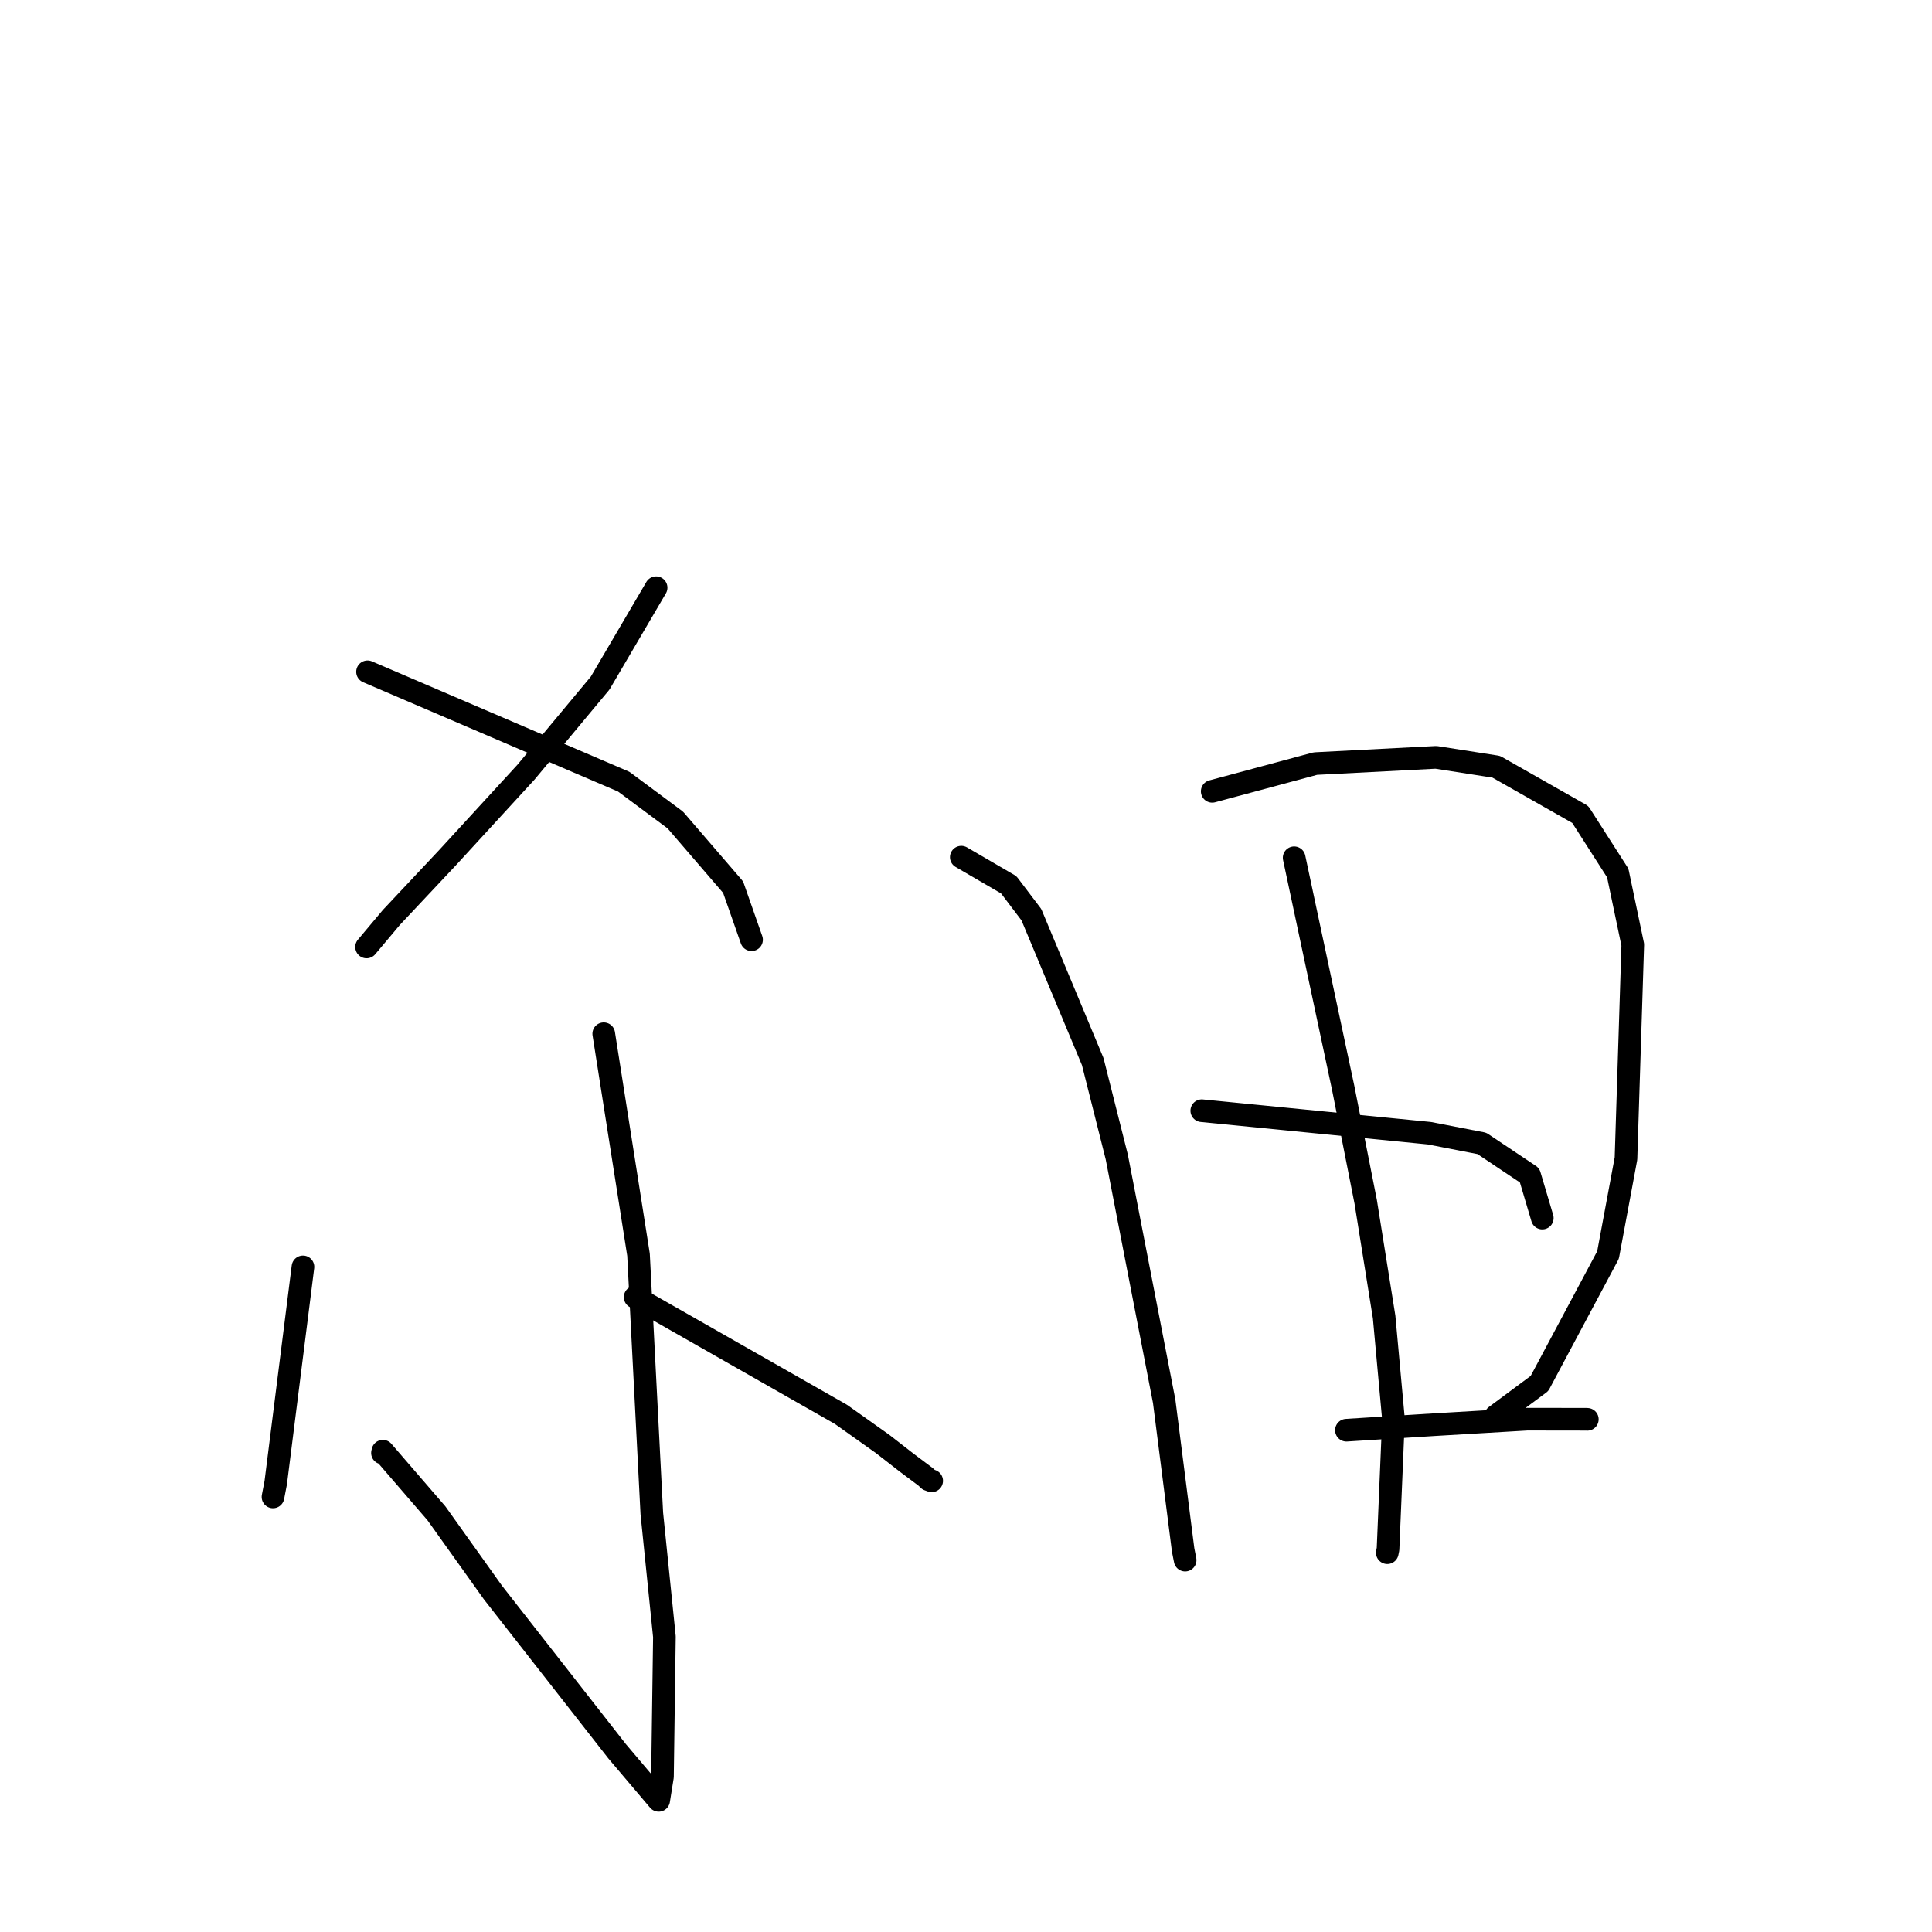<?xml version="1.0" standalone="no"?>
    <svg width="256" height="256" xmlns="http://www.w3.org/2000/svg" version="1.1">
    <polyline stroke="black" stroke-width="3" stroke-linecap="round" fill="transparent" stroke-linejoin="round" points="86.938 77.873 83.231 84.192 79.525 90.51 69.703 102.306 59.315 113.63 51.866 121.557 48.871 125.123 48.571 125.48 " />
        <polyline stroke="black" stroke-width="3" stroke-linecap="round" fill="transparent" stroke-linejoin="round" points="48.699 89.016 65.672 96.296 82.645 103.575 89.48 108.654 97.14 117.552 99.361 123.885 99.584 124.519 " />
        <polyline stroke="black" stroke-width="3" stroke-linecap="round" fill="transparent" stroke-linejoin="round" points="79.999 136.975 82.302 151.617 84.606 166.258 86.369 200.541 88.037 216.878 87.78 235.423 87.329 238.242 87.279 238.553 87.279 238.555 81.775 232.059 65.326 211.027 57.825 200.515 50.73 192.295 50.68 192.527 " />
        <polyline stroke="black" stroke-width="3" stroke-linecap="round" fill="transparent" stroke-linejoin="round" points="40.144 167.868 38.341 182.161 36.538 196.455 36.174 198.348 " />
        <polyline stroke="black" stroke-width="3" stroke-linecap="round" fill="transparent" stroke-linejoin="round" points="84.16 171.877 97.793 179.644 111.426 187.41 116.967 191.345 120.151 193.82 122.681 195.716 123.038 196.063 123.452 196.217 " />
        <polyline stroke="black" stroke-width="3" stroke-linecap="round" fill="transparent" stroke-linejoin="round" points="127.377 113.58 130.519 115.41 133.661 117.241 136.664 121.204 144.793 140.664 147.975 153.291 154.26 185.68 156.773 205.38 157.012 206.59 157.036 206.711 157.038 206.723 " />
        <polyline stroke="black" stroke-width="3" stroke-linecap="round" fill="transparent" stroke-linejoin="round" points="160.626 104.857 167.458 103.019 174.289 101.18 190.282 100.352 198.255 101.598 209.394 107.922 214.359 115.679 216.351 125.184 215.45 153.517 213.07 166.295 203.988 183.321 198.705 187.243 198.177 187.635 " />
        <polyline stroke="black" stroke-width="3" stroke-linecap="round" fill="transparent" stroke-linejoin="round" points="171.482 113.659 174.733 128.913 177.984 144.168 180.964 159.248 183.404 174.507 184.645 188.068 183.922 205.26 183.825 205.74 " />
        <polyline stroke="black" stroke-width="3" stroke-linecap="round" fill="transparent" stroke-linejoin="round" points="159.244 147.174 174.318 148.665 189.392 150.156 196.351 151.506 202.68 155.736 204.225 160.941 204.361 161.402 " />
        <polyline stroke="black" stroke-width="3" stroke-linecap="round" fill="transparent" stroke-linejoin="round" points="178.408 189.511 184.18 189.146 189.953 188.782 202.366 188.049 210.205 188.061 210.329 188.069 " />
        </svg>